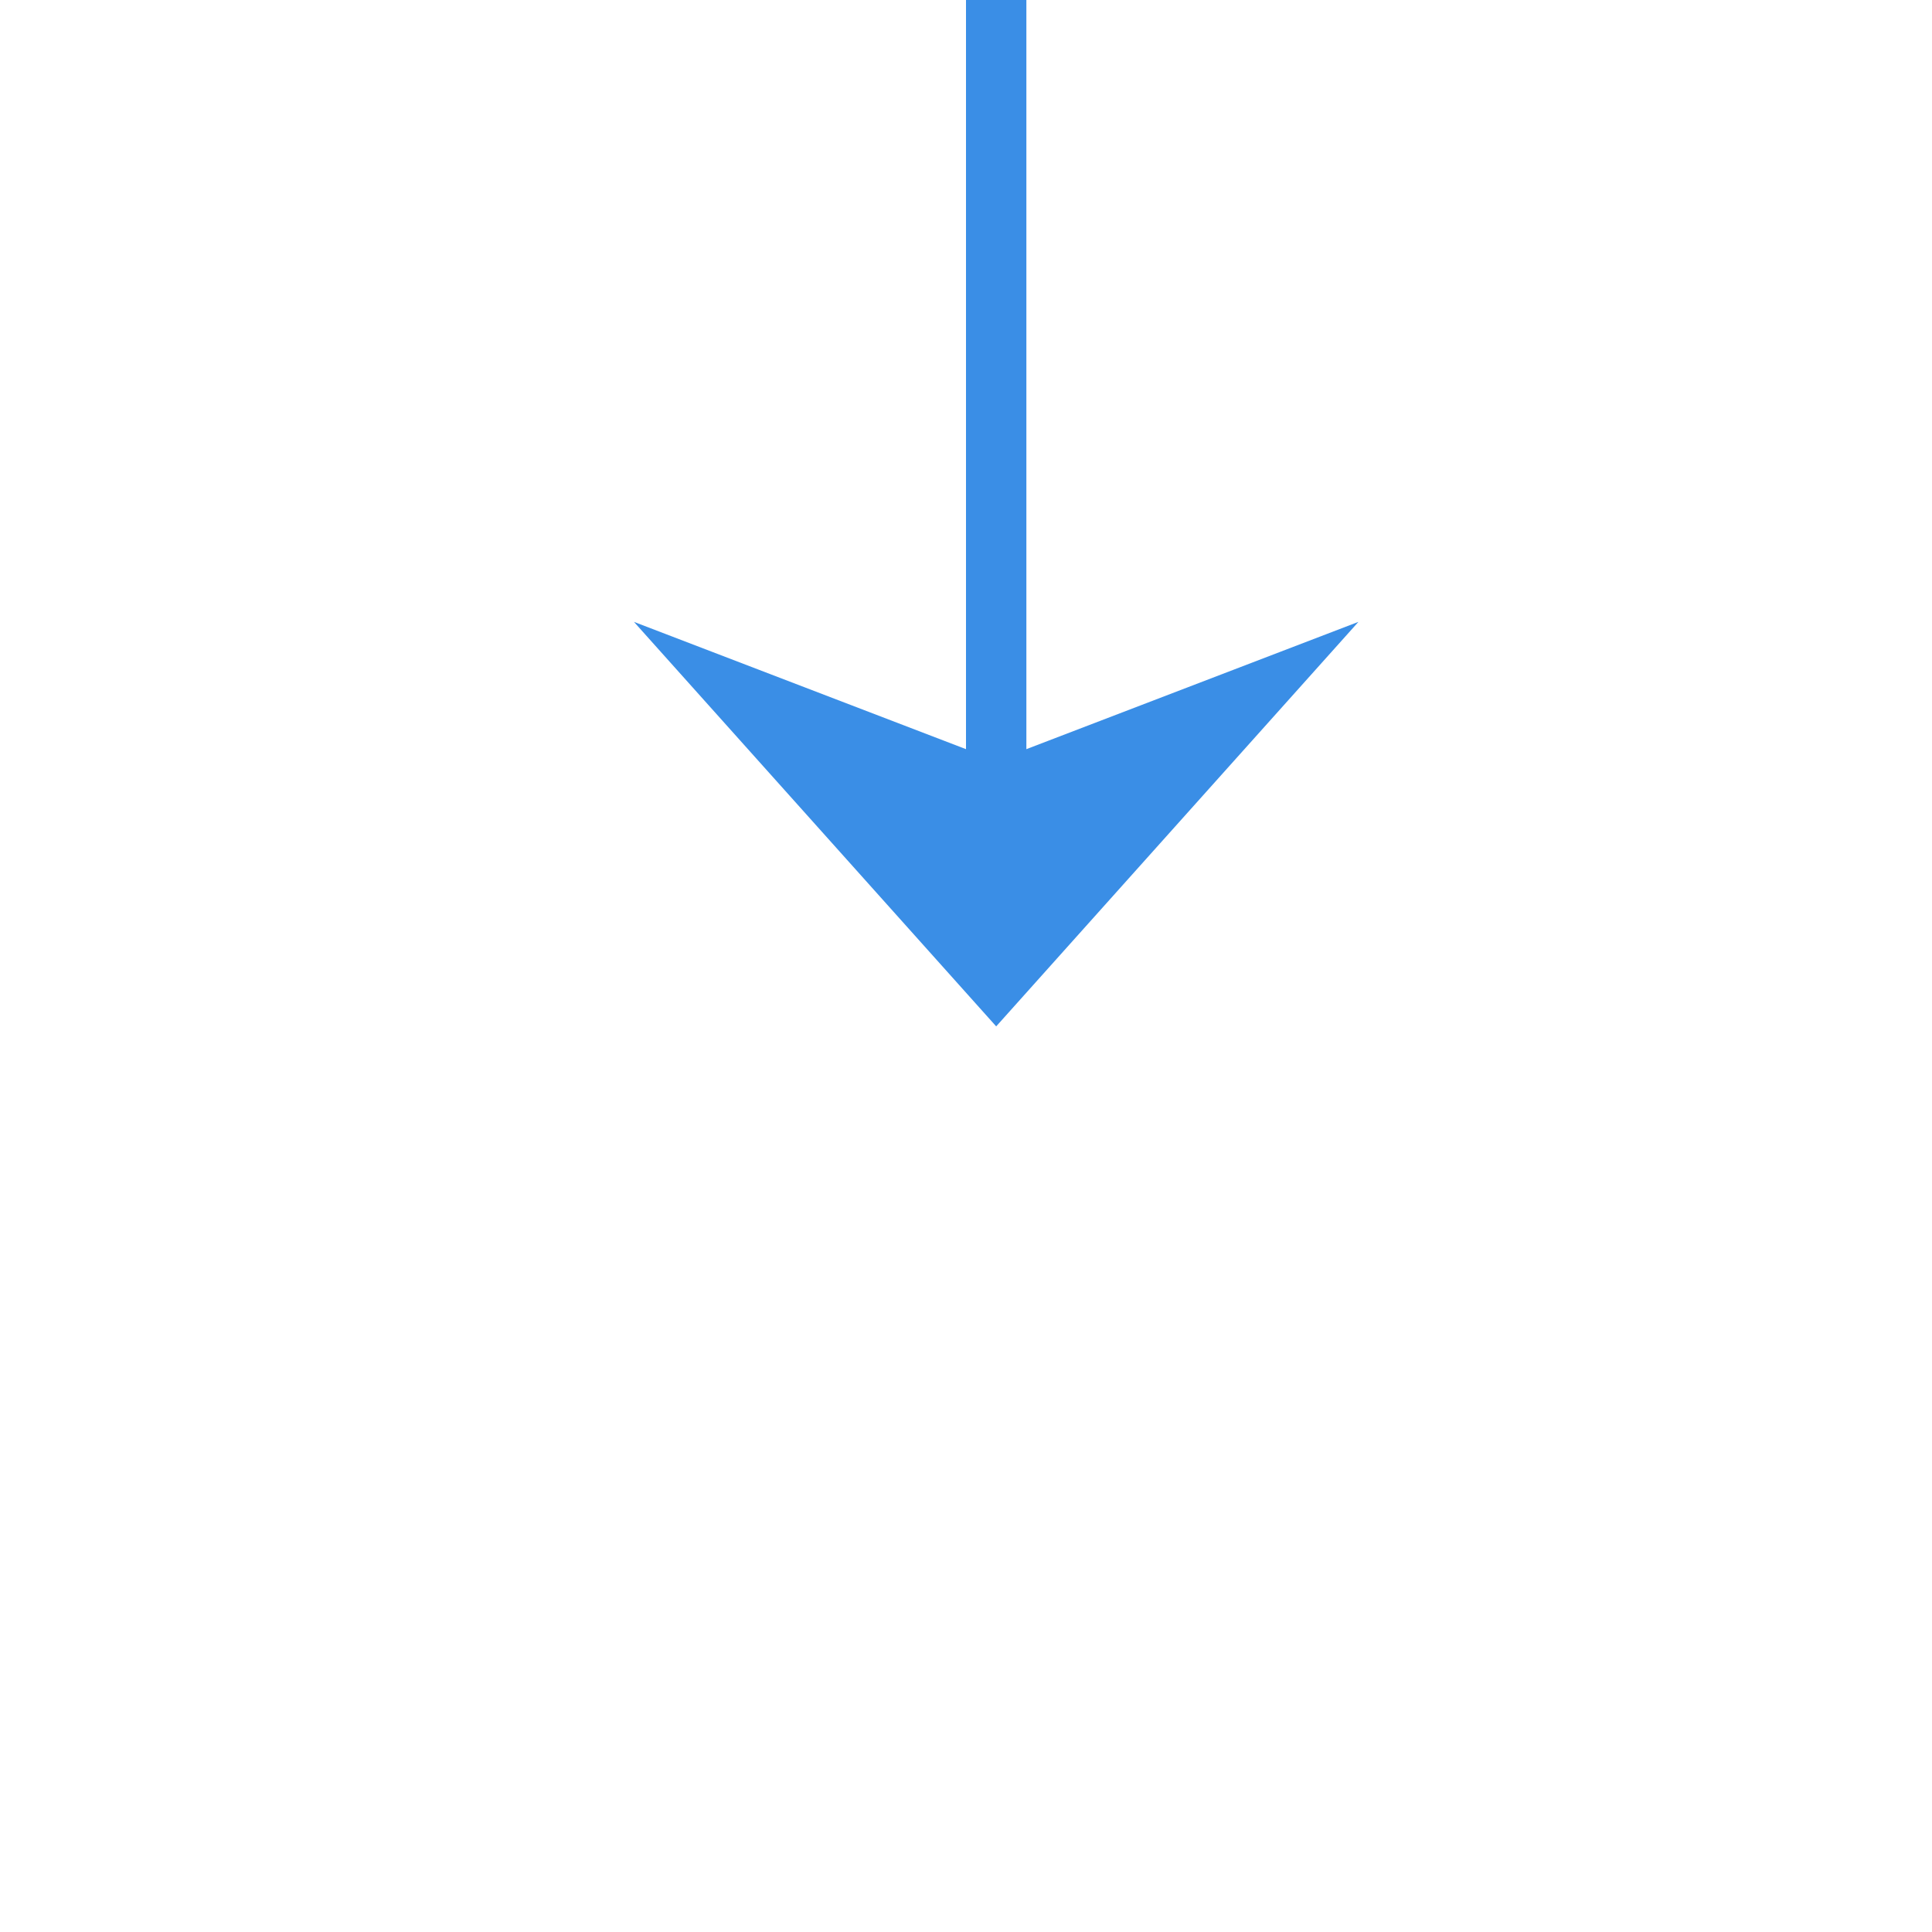 ﻿<?xml version="1.0" encoding="utf-8"?>
<svg version="1.1" xmlns:xlink="http://www.w3.org/1999/xlink" width="32px" height="32px" preserveAspectRatio="xMinYMid meet" viewBox="358 1142  32 30" xmlns="http://www.w3.org/2000/svg">
  <path d="M 374.5 1096  L 374.5 1157  " stroke-width="1" stroke="#3a8ee6" fill="none" />
  <path d="M 368.5 1151.3  L 374.5 1158  L 380.5 1151.3  L 374.5 1153.6  L 368.5 1151.3  Z " fill-rule="nonzero" fill="#3a8ee6" stroke="none" />
</svg>